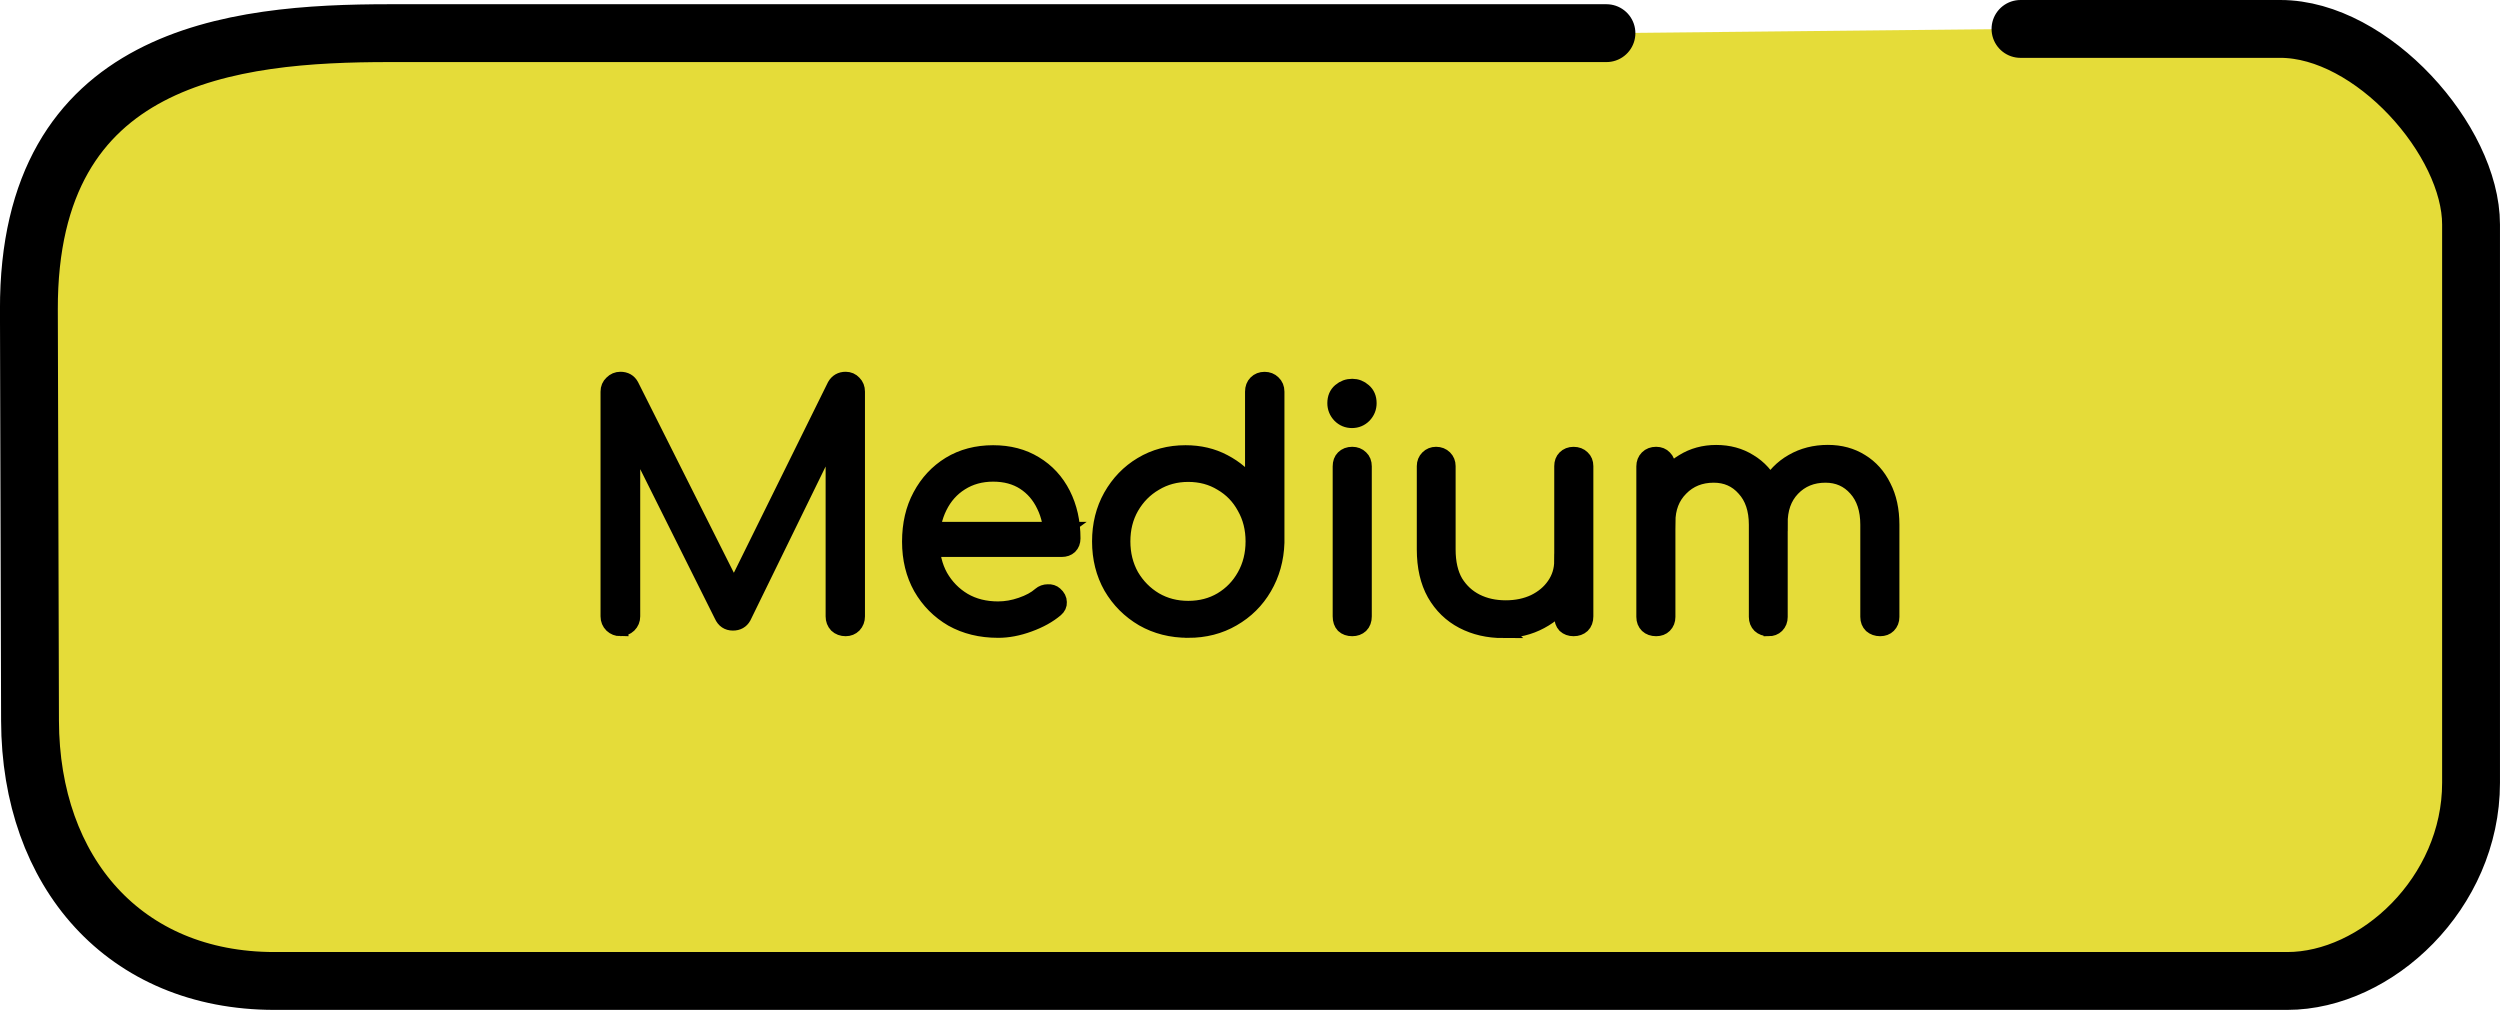 <svg version="1.1" xmlns="http://www.w3.org/2000/svg" xmlns:xlink="http://www.w3.org/1999/xlink" width="86.431" height="34.914" viewBox="0,0,86.431,34.914"><g transform="translate(-196.785,-162.543)"><g data-paper-data="{&quot;isPaintingLayer&quot;:true}" fill-rule="nonzero" stroke="#000000" stroke-linejoin="miter" stroke-miterlimit="10" stroke-dasharray="" stroke-dashoffset="0" style="mix-blend-mode: normal"><path d="M266.638,163.543c0,0 0.778,0 8.984,0c3.171,0 6.593,3.857 6.593,6.761c0,3.675 0,12.835 0,19.304c0,3.815 -3.278,6.849 -6.355,6.849c-8.765,0 -51.275,0 -69.588,0c-5.177,0 -8.437,-3.752 -8.449,-8.996c-0.006,-2.434 -0.027,-9.851 -0.039,-14.211c-0.025,-8.846 7.062,-9.561 12.46,-9.561c9.899,0 42.08,0 42.08,0" data-paper-data="{&quot;index&quot;:null}" fill="#e5dc39" stroke-width="2" stroke-linecap="round"/><path d="M218.233,184.288c-0.117,0 -0.219,-0.04 -0.306,-0.12c-0.086,-0.086 -0.13,-0.191 -0.13,-0.315v-7.771c0,-0.123 0.043,-0.225 0.13,-0.306c0.086,-0.086 0.188,-0.13 0.306,-0.13c0.179,0 0.309,0.074 0.389,0.222l3.723,7.41h-0.37l3.659,-7.41c0.086,-0.148 0.216,-0.222 0.389,-0.222c0.117,0 0.216,0.043 0.296,0.13c0.08,0.08 0.12,0.182 0.12,0.306v7.771c0,0.123 -0.04,0.228 -0.12,0.315c-0.08,0.08 -0.179,0.12 -0.296,0.12c-0.13,0 -0.238,-0.04 -0.324,-0.12c-0.08,-0.086 -0.12,-0.191 -0.12,-0.315v-6.65l0.185,0.009l-3.26,6.669c-0.08,0.142 -0.207,0.213 -0.38,0.213c-0.185,0 -0.318,-0.09 -0.398,-0.269l-3.279,-6.567l0.222,-0.056v6.65c0,0.123 -0.043,0.228 -0.13,0.315c-0.086,0.08 -0.188,0.12 -0.306,0.12zM231.287,184.344c-0.599,0 -1.13,-0.13 -1.593,-0.389c-0.457,-0.266 -0.818,-0.63 -1.084,-1.093c-0.259,-0.463 -0.389,-0.994 -0.389,-1.593c0,-0.605 0.123,-1.136 0.37,-1.593c0.247,-0.463 0.587,-0.827 1.019,-1.093c0.438,-0.266 0.942,-0.398 1.51,-0.398c0.556,0 1.04,0.127 1.454,0.38c0.42,0.253 0.744,0.605 0.973,1.056c0.228,0.451 0.343,0.963 0.343,1.538c0,0.117 -0.037,0.213 -0.111,0.287c-0.074,0.068 -0.17,0.102 -0.287,0.102h-4.696v-0.713h4.789l-0.472,0.343c0.006,-0.426 -0.074,-0.809 -0.241,-1.149c-0.161,-0.34 -0.389,-0.605 -0.685,-0.797c-0.296,-0.191 -0.651,-0.287 -1.065,-0.287c-0.42,0 -0.79,0.102 -1.111,0.306c-0.315,0.198 -0.559,0.472 -0.732,0.824c-0.173,0.346 -0.259,0.744 -0.259,1.195c0,0.451 0.096,0.849 0.287,1.195c0.198,0.346 0.466,0.621 0.806,0.824c0.34,0.198 0.732,0.296 1.176,0.296c0.266,0 0.531,-0.046 0.797,-0.139c0.272,-0.093 0.488,-0.21 0.648,-0.352c0.08,-0.068 0.173,-0.102 0.278,-0.102c0.105,-0.006 0.191,0.022 0.259,0.083c0.099,0.086 0.148,0.182 0.148,0.287c0.006,0.099 -0.034,0.185 -0.12,0.259c-0.247,0.21 -0.559,0.383 -0.935,0.519c-0.37,0.136 -0.729,0.204 -1.074,0.204zM237.865,184.344c-0.587,0 -1.111,-0.133 -1.575,-0.398c-0.463,-0.272 -0.831,-0.639 -1.102,-1.102c-0.266,-0.469 -0.398,-0.997 -0.398,-1.584c0,-0.58 0.13,-1.102 0.389,-1.565c0.266,-0.469 0.621,-0.837 1.065,-1.102c0.451,-0.272 0.96,-0.408 1.528,-0.408c0.494,0 0.939,0.105 1.334,0.315c0.401,0.21 0.726,0.488 0.973,0.834v-3.251c0,-0.13 0.04,-0.235 0.12,-0.315c0.08,-0.08 0.182,-0.12 0.306,-0.12c0.123,0 0.225,0.04 0.306,0.12c0.086,0.08 0.13,0.185 0.13,0.315v5.224c-0.019,0.574 -0.164,1.093 -0.435,1.556c-0.266,0.457 -0.63,0.818 -1.093,1.084c-0.457,0.266 -0.973,0.398 -1.547,0.398zM237.865,183.566c0.426,0 0.806,-0.099 1.139,-0.296c0.34,-0.204 0.605,-0.479 0.797,-0.824c0.198,-0.352 0.296,-0.747 0.296,-1.186c0,-0.438 -0.099,-0.831 -0.296,-1.176c-0.191,-0.352 -0.457,-0.627 -0.797,-0.824c-0.333,-0.204 -0.713,-0.306 -1.139,-0.306c-0.42,0 -0.8,0.102 -1.139,0.306c-0.34,0.198 -0.611,0.472 -0.815,0.824c-0.198,0.346 -0.296,0.738 -0.296,1.176c0,0.438 0.099,0.834 0.296,1.186c0.204,0.346 0.475,0.621 0.815,0.824c0.34,0.198 0.719,0.296 1.139,0.296zM243.535,184.288c-0.13,0 -0.235,-0.037 -0.315,-0.111c-0.074,-0.08 -0.111,-0.188 -0.111,-0.324v-5.187c0,-0.13 0.037,-0.232 0.111,-0.306c0.08,-0.08 0.185,-0.12 0.315,-0.12c0.123,0 0.225,0.04 0.306,0.12c0.08,0.074 0.12,0.176 0.12,0.306v5.187c0,0.136 -0.04,0.244 -0.12,0.324c-0.08,0.074 -0.182,0.111 -0.306,0.111zM243.526,177.092c-0.167,0 -0.309,-0.059 -0.426,-0.176c-0.117,-0.123 -0.176,-0.269 -0.176,-0.435c0,-0.185 0.062,-0.33 0.185,-0.435c0.123,-0.105 0.266,-0.157 0.426,-0.157c0.154,0 0.29,0.052 0.408,0.157c0.123,0.105 0.185,0.25 0.185,0.435c0,0.167 -0.059,0.312 -0.176,0.435c-0.117,0.117 -0.259,0.176 -0.426,0.176zM248.759,184.353c-0.525,0 -0.994,-0.108 -1.408,-0.324c-0.414,-0.216 -0.741,-0.534 -0.982,-0.954c-0.235,-0.42 -0.352,-0.932 -0.352,-1.538v-2.881c0,-0.117 0.04,-0.216 0.12,-0.296c0.08,-0.08 0.179,-0.12 0.296,-0.12c0.123,0 0.225,0.04 0.306,0.12c0.08,0.08 0.12,0.179 0.12,0.296v2.881c0,0.457 0.086,0.834 0.259,1.13c0.179,0.29 0.417,0.509 0.713,0.658c0.296,0.148 0.633,0.222 1.01,0.222c0.364,0 0.692,-0.068 0.982,-0.204c0.29,-0.142 0.519,-0.333 0.685,-0.574c0.173,-0.247 0.259,-0.525 0.259,-0.834h0.611c-0.025,0.463 -0.154,0.877 -0.389,1.241c-0.228,0.364 -0.54,0.651 -0.935,0.861c-0.389,0.21 -0.821,0.315 -1.297,0.315zM251.186,184.288c-0.123,0 -0.225,-0.037 -0.306,-0.111c-0.074,-0.08 -0.111,-0.188 -0.111,-0.324v-5.196c0,-0.123 0.037,-0.222 0.111,-0.296c0.08,-0.08 0.182,-0.12 0.306,-0.12c0.13,0 0.235,0.04 0.315,0.12c0.08,0.074 0.12,0.173 0.12,0.296v5.196c0,0.136 -0.04,0.244 -0.12,0.324c-0.08,0.074 -0.185,0.111 -0.315,0.111zM261.785,184.288c-0.123,0 -0.228,-0.037 -0.315,-0.111c-0.08,-0.08 -0.12,-0.182 -0.12,-0.306v-3.186c0,-0.525 -0.136,-0.939 -0.408,-1.241c-0.272,-0.309 -0.621,-0.463 -1.047,-0.463c-0.457,0 -0.834,0.154 -1.13,0.463c-0.29,0.303 -0.432,0.707 -0.426,1.213h-0.759c0.006,-0.494 0.111,-0.926 0.315,-1.297c0.21,-0.377 0.494,-0.667 0.852,-0.871c0.364,-0.21 0.775,-0.315 1.232,-0.315c0.438,0 0.824,0.105 1.158,0.315c0.333,0.204 0.593,0.494 0.778,0.871c0.191,0.37 0.287,0.812 0.287,1.325v3.186c0,0.123 -0.04,0.225 -0.12,0.306c-0.074,0.074 -0.173,0.111 -0.296,0.111zM254.042,184.288c-0.13,0 -0.235,-0.037 -0.315,-0.111c-0.08,-0.08 -0.12,-0.182 -0.12,-0.306v-5.205c0,-0.123 0.04,-0.225 0.12,-0.306c0.08,-0.08 0.185,-0.12 0.315,-0.12c0.123,0 0.222,0.04 0.296,0.12c0.08,0.08 0.12,0.182 0.12,0.306v5.205c0,0.123 -0.04,0.225 -0.12,0.306c-0.074,0.074 -0.173,0.111 -0.296,0.111zM257.923,184.288c-0.123,0 -0.225,-0.037 -0.306,-0.111c-0.08,-0.08 -0.12,-0.182 -0.12,-0.306v-3.186c0,-0.525 -0.139,-0.939 -0.417,-1.241c-0.272,-0.309 -0.621,-0.463 -1.047,-0.463c-0.457,0 -0.834,0.151 -1.13,0.454c-0.296,0.296 -0.445,0.682 -0.445,1.158h-0.602c0.012,-0.469 0.114,-0.886 0.306,-1.25c0.198,-0.364 0.466,-0.648 0.806,-0.852c0.34,-0.21 0.722,-0.315 1.149,-0.315c0.438,0 0.824,0.105 1.158,0.315c0.34,0.204 0.602,0.494 0.787,0.871c0.185,0.37 0.278,0.812 0.278,1.325v3.186c0,0.123 -0.04,0.225 -0.12,0.306c-0.074,0.074 -0.173,0.111 -0.296,0.111z" fill="#000000" stroke-width="0.5" stroke-linecap="square"/></g></g></svg>